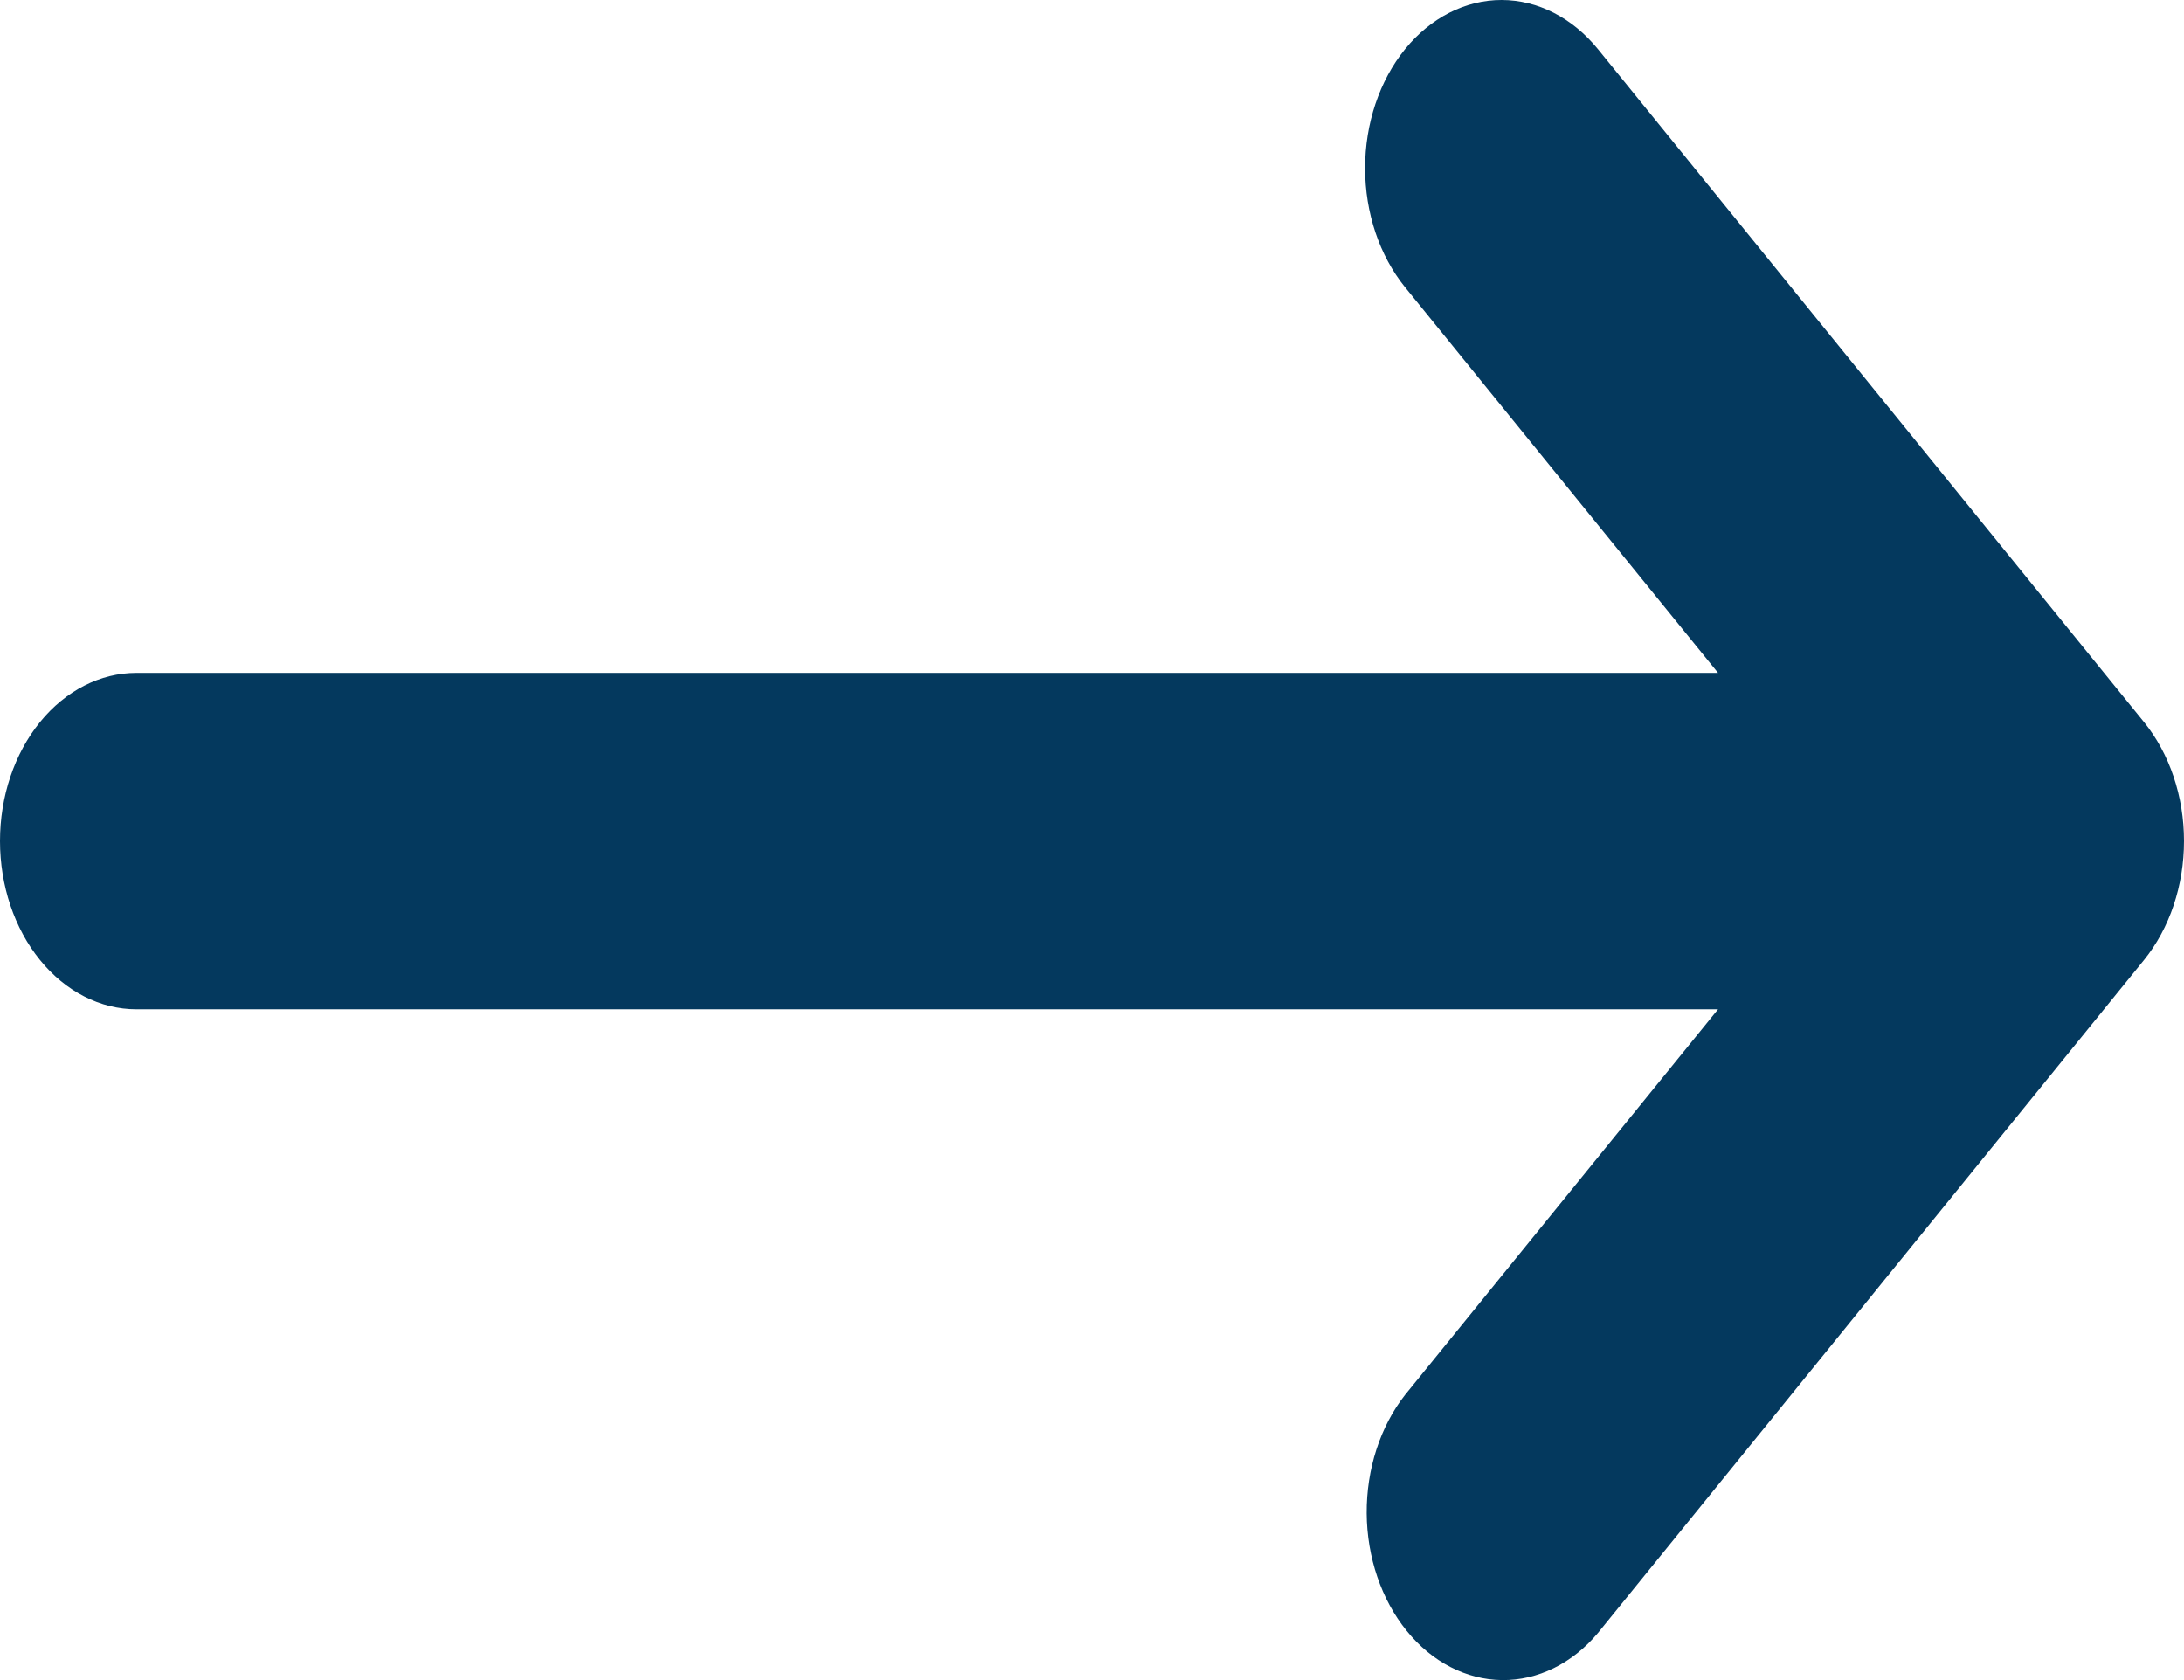 <svg width="26" height="20" viewBox="0 0 26 20" fill="none" xmlns="http://www.w3.org/2000/svg">
<path fill-rule="evenodd" clip-rule="evenodd" d="M16.726 0.586C17.031 0.211 17.444 0 17.875 0C18.306 0 18.719 0.211 19.024 0.586L25.524 8.596C25.829 8.972 26 9.481 26 10.012C26 10.543 25.829 11.052 25.524 11.428L19.024 19.438C18.718 19.803 18.307 20.005 17.881 20C17.455 19.995 17.047 19.785 16.746 19.413C16.445 19.042 16.274 18.54 16.27 18.015C16.267 17.49 16.43 16.984 16.726 16.606L20.453 12.015H1.625C1.194 12.015 0.781 11.804 0.476 11.428C0.171 11.053 0 10.543 0 10.012C0 9.481 0.171 8.972 0.476 8.596C0.781 8.221 1.194 8.01 1.625 8.01H11.039H20.453L16.726 3.418C16.422 3.042 16.251 2.533 16.251 2.002C16.251 1.471 16.422 0.962 16.726 0.586Z" fill="#04395E"/>
</svg>
